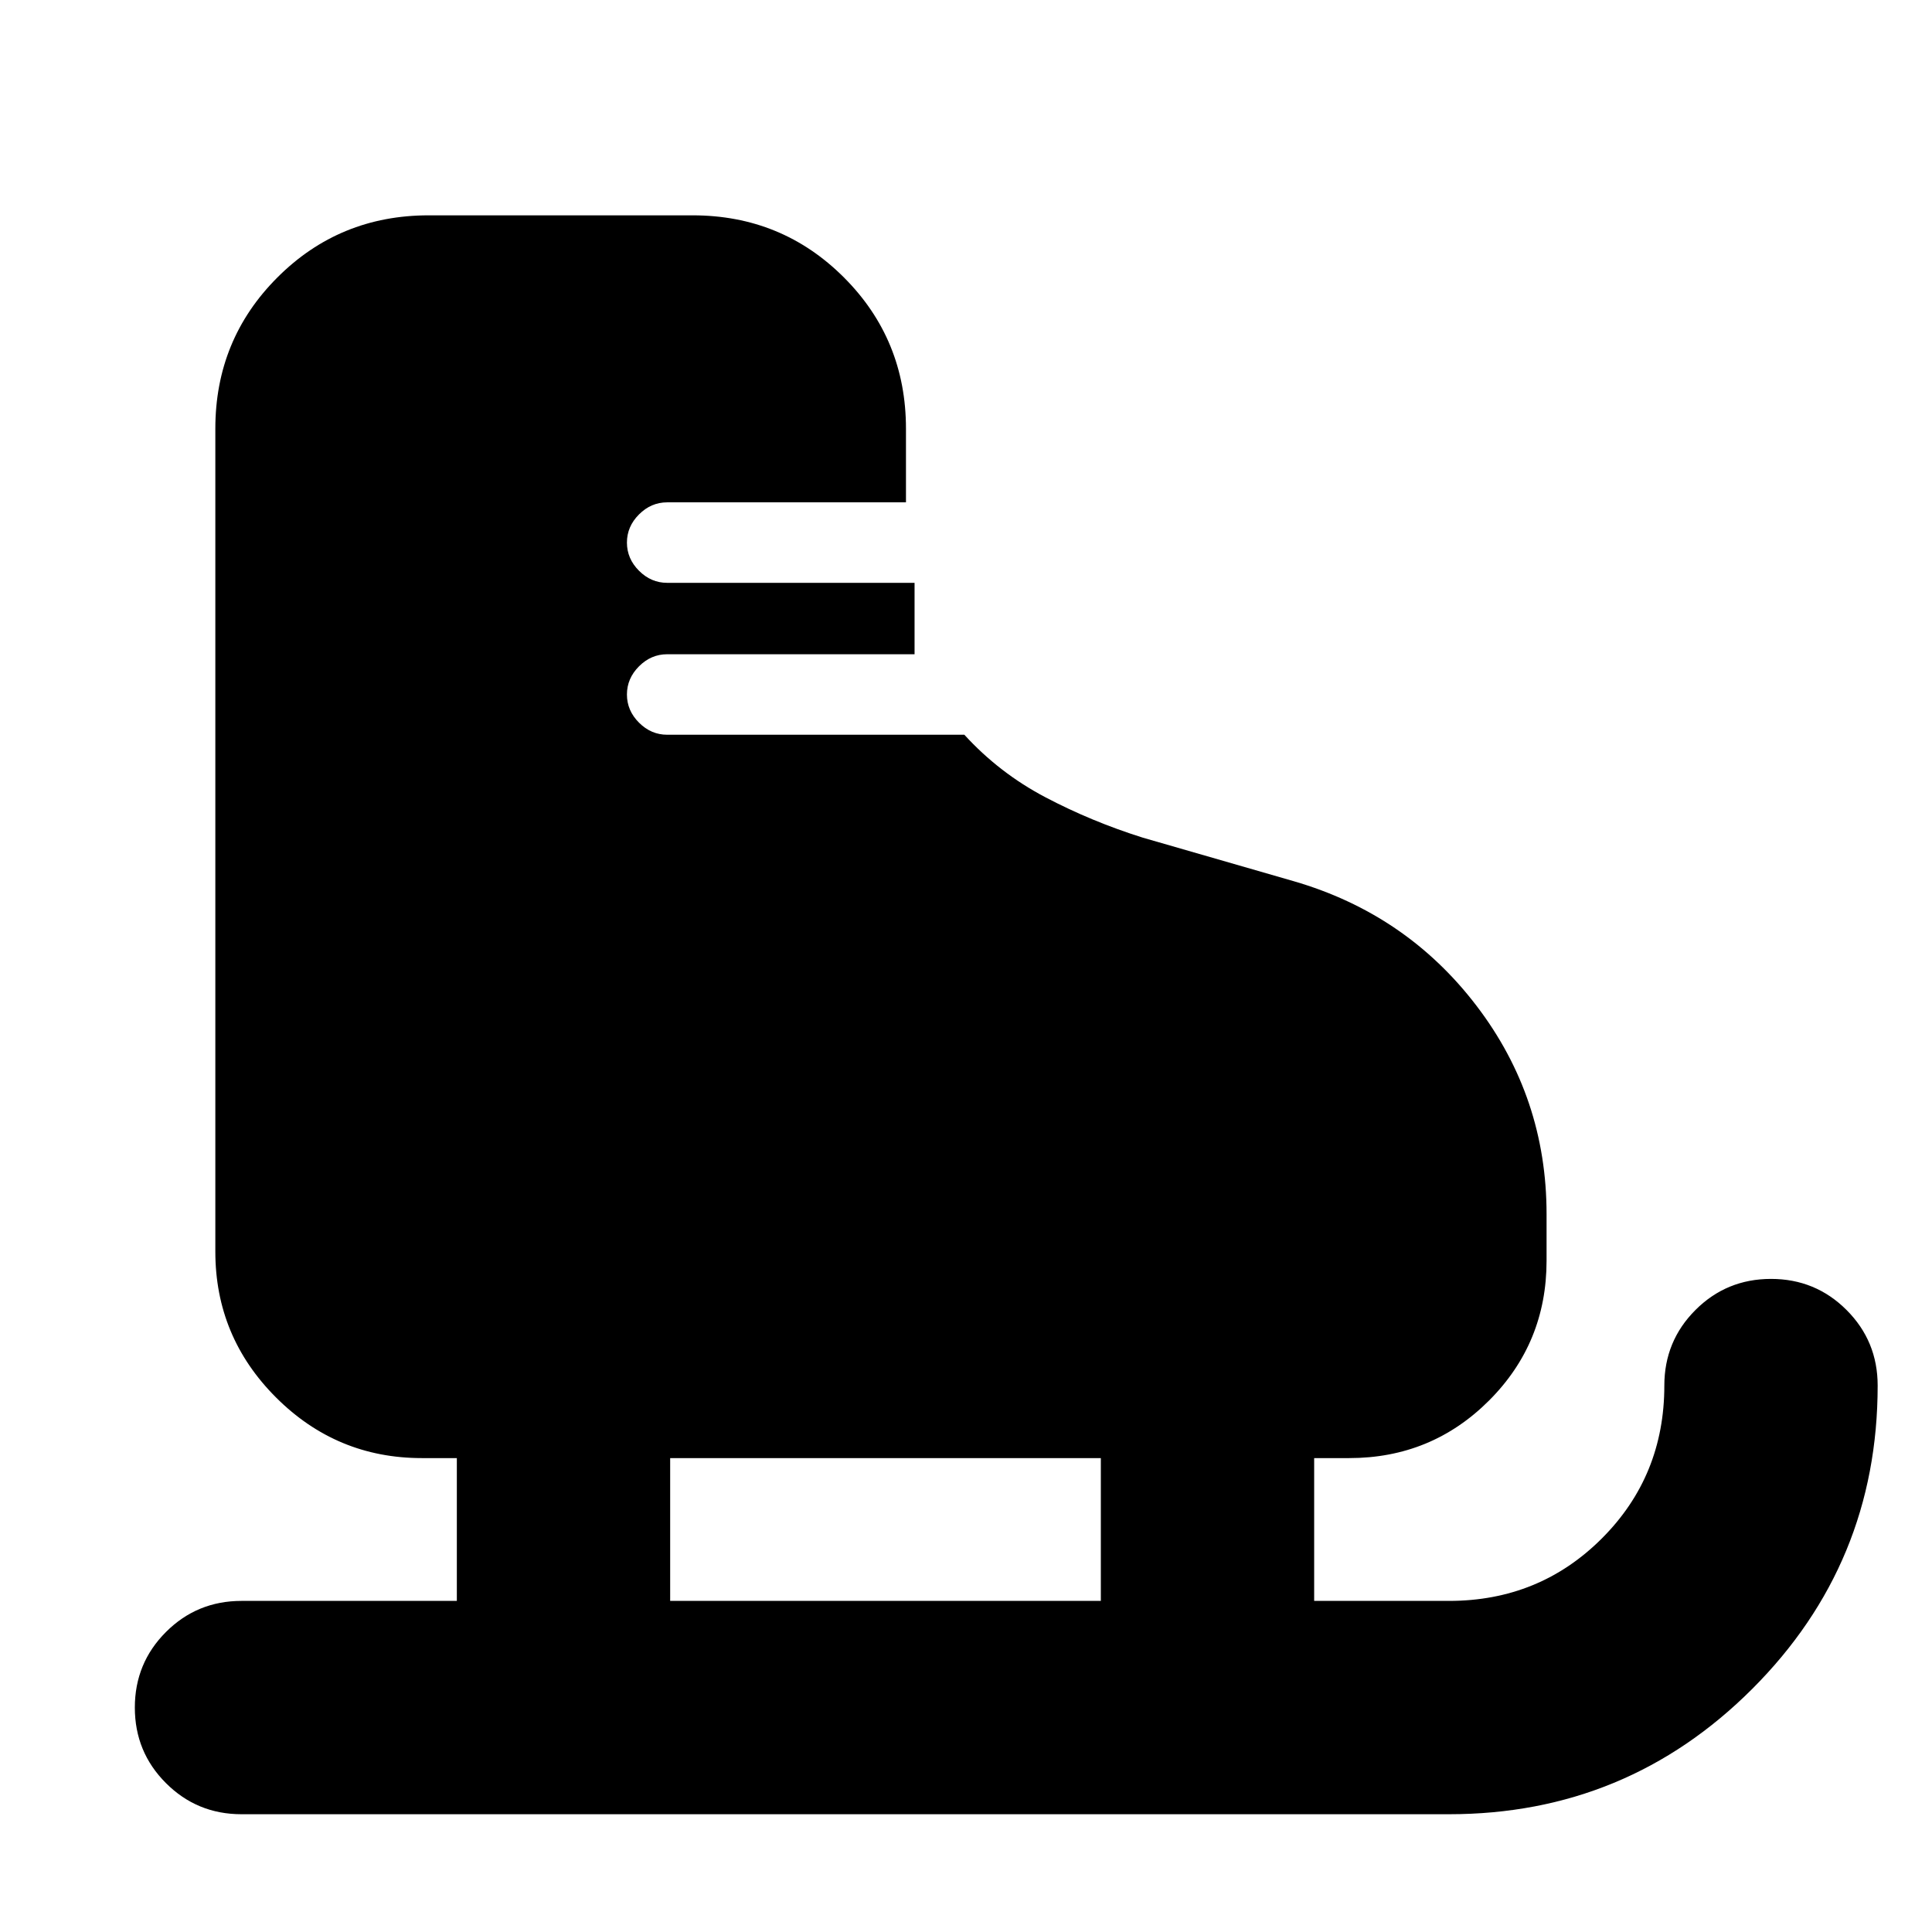 <svg xmlns="http://www.w3.org/2000/svg" height="24" viewBox="0 -960 960 960" width="24"><path d="M120-58.52q-22.09 0-37.54-15.46Q67-89.43 67-111.52t15.46-37.55q15.45-15.45 37.54-15.45h107v-70.96h-17.39q-42.33 0-72.47-30.14T107-338.09V-747q0-44.3 30.85-75.15Q168.7-853 213-853h131.17q44.31 0 75.16 30.85 30.84 30.85 30.84 75.15v36.61H331.52q-8 0-14 6t-6 14q0 8 6 14t14 6h122.92V-634.91H331.52q-8 0-14 6t-6 14q0 8 6 14t14 6h147.66q17.39 19.04 40.3 31.08 22.91 12.05 48.35 20.05l75.04 21.65q55.96 16.26 90.78 61.87 34.83 45.61 34.83 103.56v23.13q0 40.92-28.59 69.5-28.59 28.59-69.5 28.59H653v70.96h67q44.91 0 75.96-31.05Q827-226.61 827-271.52q0-22.09 15.46-37.55 15.45-15.45 37.54-15.45t37.54 15.45Q933-293.61 933-271.52q0 88.39-62.3 150.7-62.3 62.3-150.7 62.3H120Zm213-106h214v-70.96H333v70.96Z"/></svg>